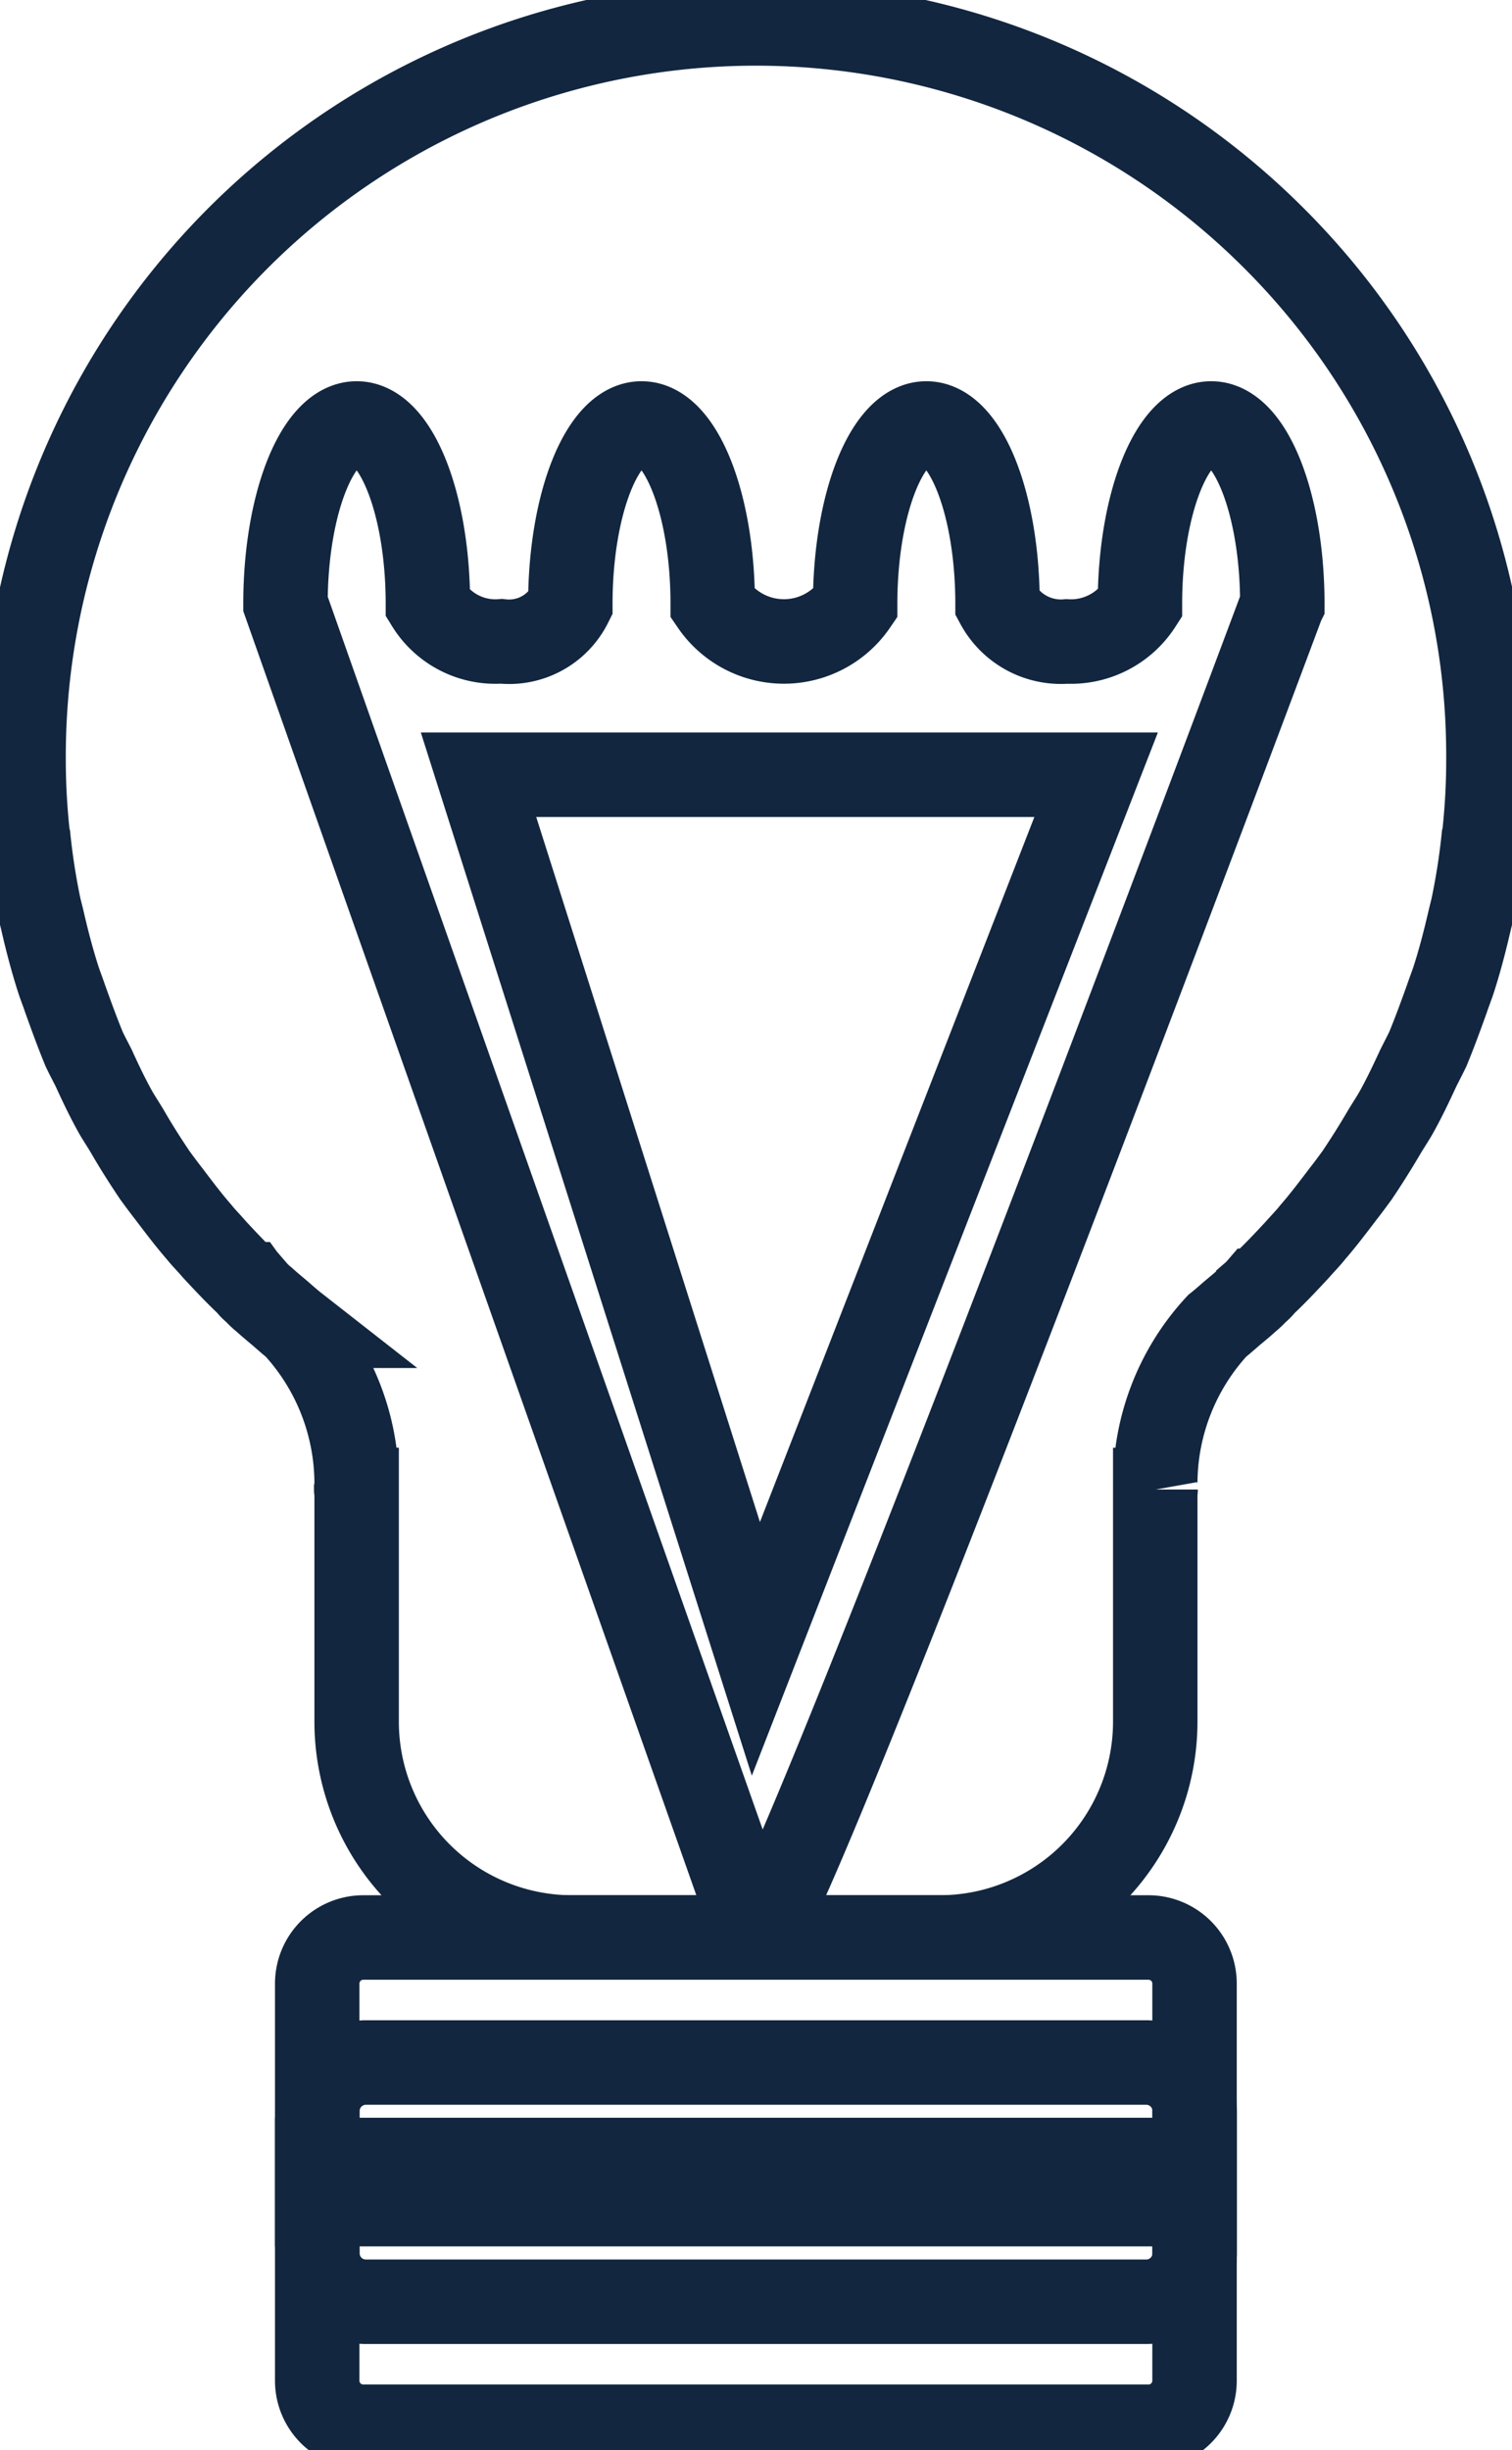 <svg xmlns="http://www.w3.org/2000/svg" xmlns:xlink="http://www.w3.org/1999/xlink" width="53.724" height="87" viewBox="0 0 53.724 87">
  <defs>
    <clipPath id="clip-path">
      <rect id="Rectángulo_6390" data-name="Rectángulo 6390" width="53.724" height="87" fill="none" stroke="#12263f" stroke-width="3"/>
    </clipPath>
  </defs>
  <g id="Grupo_57718" data-name="Grupo 57718" transform="translate(0 0)">
    <g id="Grupo_57717" data-name="Grupo 57717" transform="translate(0 0)" clip-path="url(#clip-path)">
      <path id="Trazado_106368" data-name="Trazado 106368" d="M44.93,8.121A26.023,26.023,0,0,0,.5,26.527a24.725,24.725,0,0,0,.144,2.758.777.777,0,0,0,.027.146,23.843,23.843,0,0,0,.391,2.487c.045.173.089.345.132.535.158.681.334,1.345.548,2.01.072.216.159.434.231.651.218.607.433,1.2.677,1.792.1.215.218.434.335.664.258.565.518,1.113.823,1.65.131.215.273.433.4.649.3.52.624,1.026.954,1.517.161.22.319.434.478.637.361.475.709.939,1.1,1.388.174.218.362.4.548.62.392.421.783.838,1.2,1.229a1.119,1.119,0,0,0,.186.2c.017.017.03.03.044.03a2.408,2.408,0,0,0,.335.32c.173.158.345.3.518.446.188.159.361.32.563.478a8.257,8.257,0,0,1,2.2,5.624.782.782,0,0,1-.015.188c0,.017,0,.017.015.017v8.225A7.665,7.665,0,0,0,20,68.454H33.047a7.666,7.666,0,0,0,7.663-7.663V52.566c.013,0,.013,0,.013-.017a.878.878,0,0,1-.013-.188,8.263,8.263,0,0,1,2.2-5.624c.2-.158.377-.319.563-.478.174-.143.349-.288.521-.446a2.483,2.483,0,0,0,.332-.32c.013,0,.029-.013.045-.03a1.256,1.256,0,0,0,.186-.2c.419-.391.808-.808,1.2-1.229.188-.216.374-.4.548-.62.389-.449.739-.914,1.1-1.388.158-.2.317-.418.478-.637.33-.491.651-1,.954-1.517.129-.216.272-.434.4-.649.305-.537.563-1.085.825-1.65.116-.23.23-.449.334-.664.245-.594.461-1.185.679-1.792.072-.216.158-.434.231-.651.216-.666.389-1.33.548-2.01.045-.189.087-.362.131-.535a23.844,23.844,0,0,0,.392-2.487.661.661,0,0,0,.027-.146,24.33,24.33,0,0,0,.144-2.758A25.931,25.931,0,0,0,44.93,8.121Z" transform="translate(0.338 0.339)" fill="none" stroke="#12263f" stroke-miterlimit="10" stroke-width="3"/>
      <path id="Rectángulo_6387" data-name="Rectángulo 6387" d="M1.637,0h27.9a1.636,1.636,0,0,1,1.636,1.636v14.1a1.635,1.635,0,0,1-1.635,1.635H1.635A1.635,1.635,0,0,1,0,15.735V1.637A1.637,1.637,0,0,1,1.637,0Z" transform="translate(11.271 68.793)" fill="none" stroke="#12263f" stroke-miterlimit="10" stroke-width="3"/>
      <path id="Rectángulo_6388" data-name="Rectángulo 6388" d="M1.726,0H29.449a1.724,1.724,0,0,1,1.724,1.724V6.771a1.724,1.724,0,0,1-1.724,1.724H1.726A1.726,1.726,0,0,1,0,6.769V1.726A1.726,1.726,0,0,1,1.726,0Z" transform="translate(11.277 73.232)" fill="none" stroke="#12263f" stroke-miterlimit="10" stroke-width="3"/>
      <rect id="Rectángulo_6389" data-name="Rectángulo 6389" width="31.173" height="1.568" transform="translate(11.271 76.693)" fill="none" stroke="#12263f" stroke-miterlimit="10" stroke-width="3"/>
      <path id="Trazado_106369" data-name="Trazado 106369" d="M41.47,15.372h0c0-3.535-1.132-6.405-2.527-6.405s-2.532,2.871-2.532,6.405a2.916,2.916,0,0,1-2.6,1.335,2.56,2.56,0,0,1-2.46-1.335c0-3.535-1.132-6.405-2.529-6.405s-2.53,2.871-2.53,6.405a3.066,3.066,0,0,1-5.061,0c0-3.538-1.134-6.405-2.529-6.405s-2.53,2.867-2.53,6.405a2.432,2.432,0,0,1-2.45,1.33,2.815,2.815,0,0,1-2.611-1.33c0-3.538-1.134-6.405-2.53-6.405s-2.53,2.867-2.53,6.405h0L22.769,62.723c.989,0,18.7-47.334,18.7-47.349Z" transform="translate(4.093 6.069)" fill="none" stroke="#12263f" stroke-miterlimit="10" stroke-width="3"/>
      <path id="Trazado_106370" data-name="Trazado 106370" d="M19.995,47.442,10.14,16.405H32.084Z" transform="translate(6.863 11.103)" fill="none" stroke="#12263f" stroke-miterlimit="10" stroke-width="3"/>
    </g>
  </g>
</svg>
